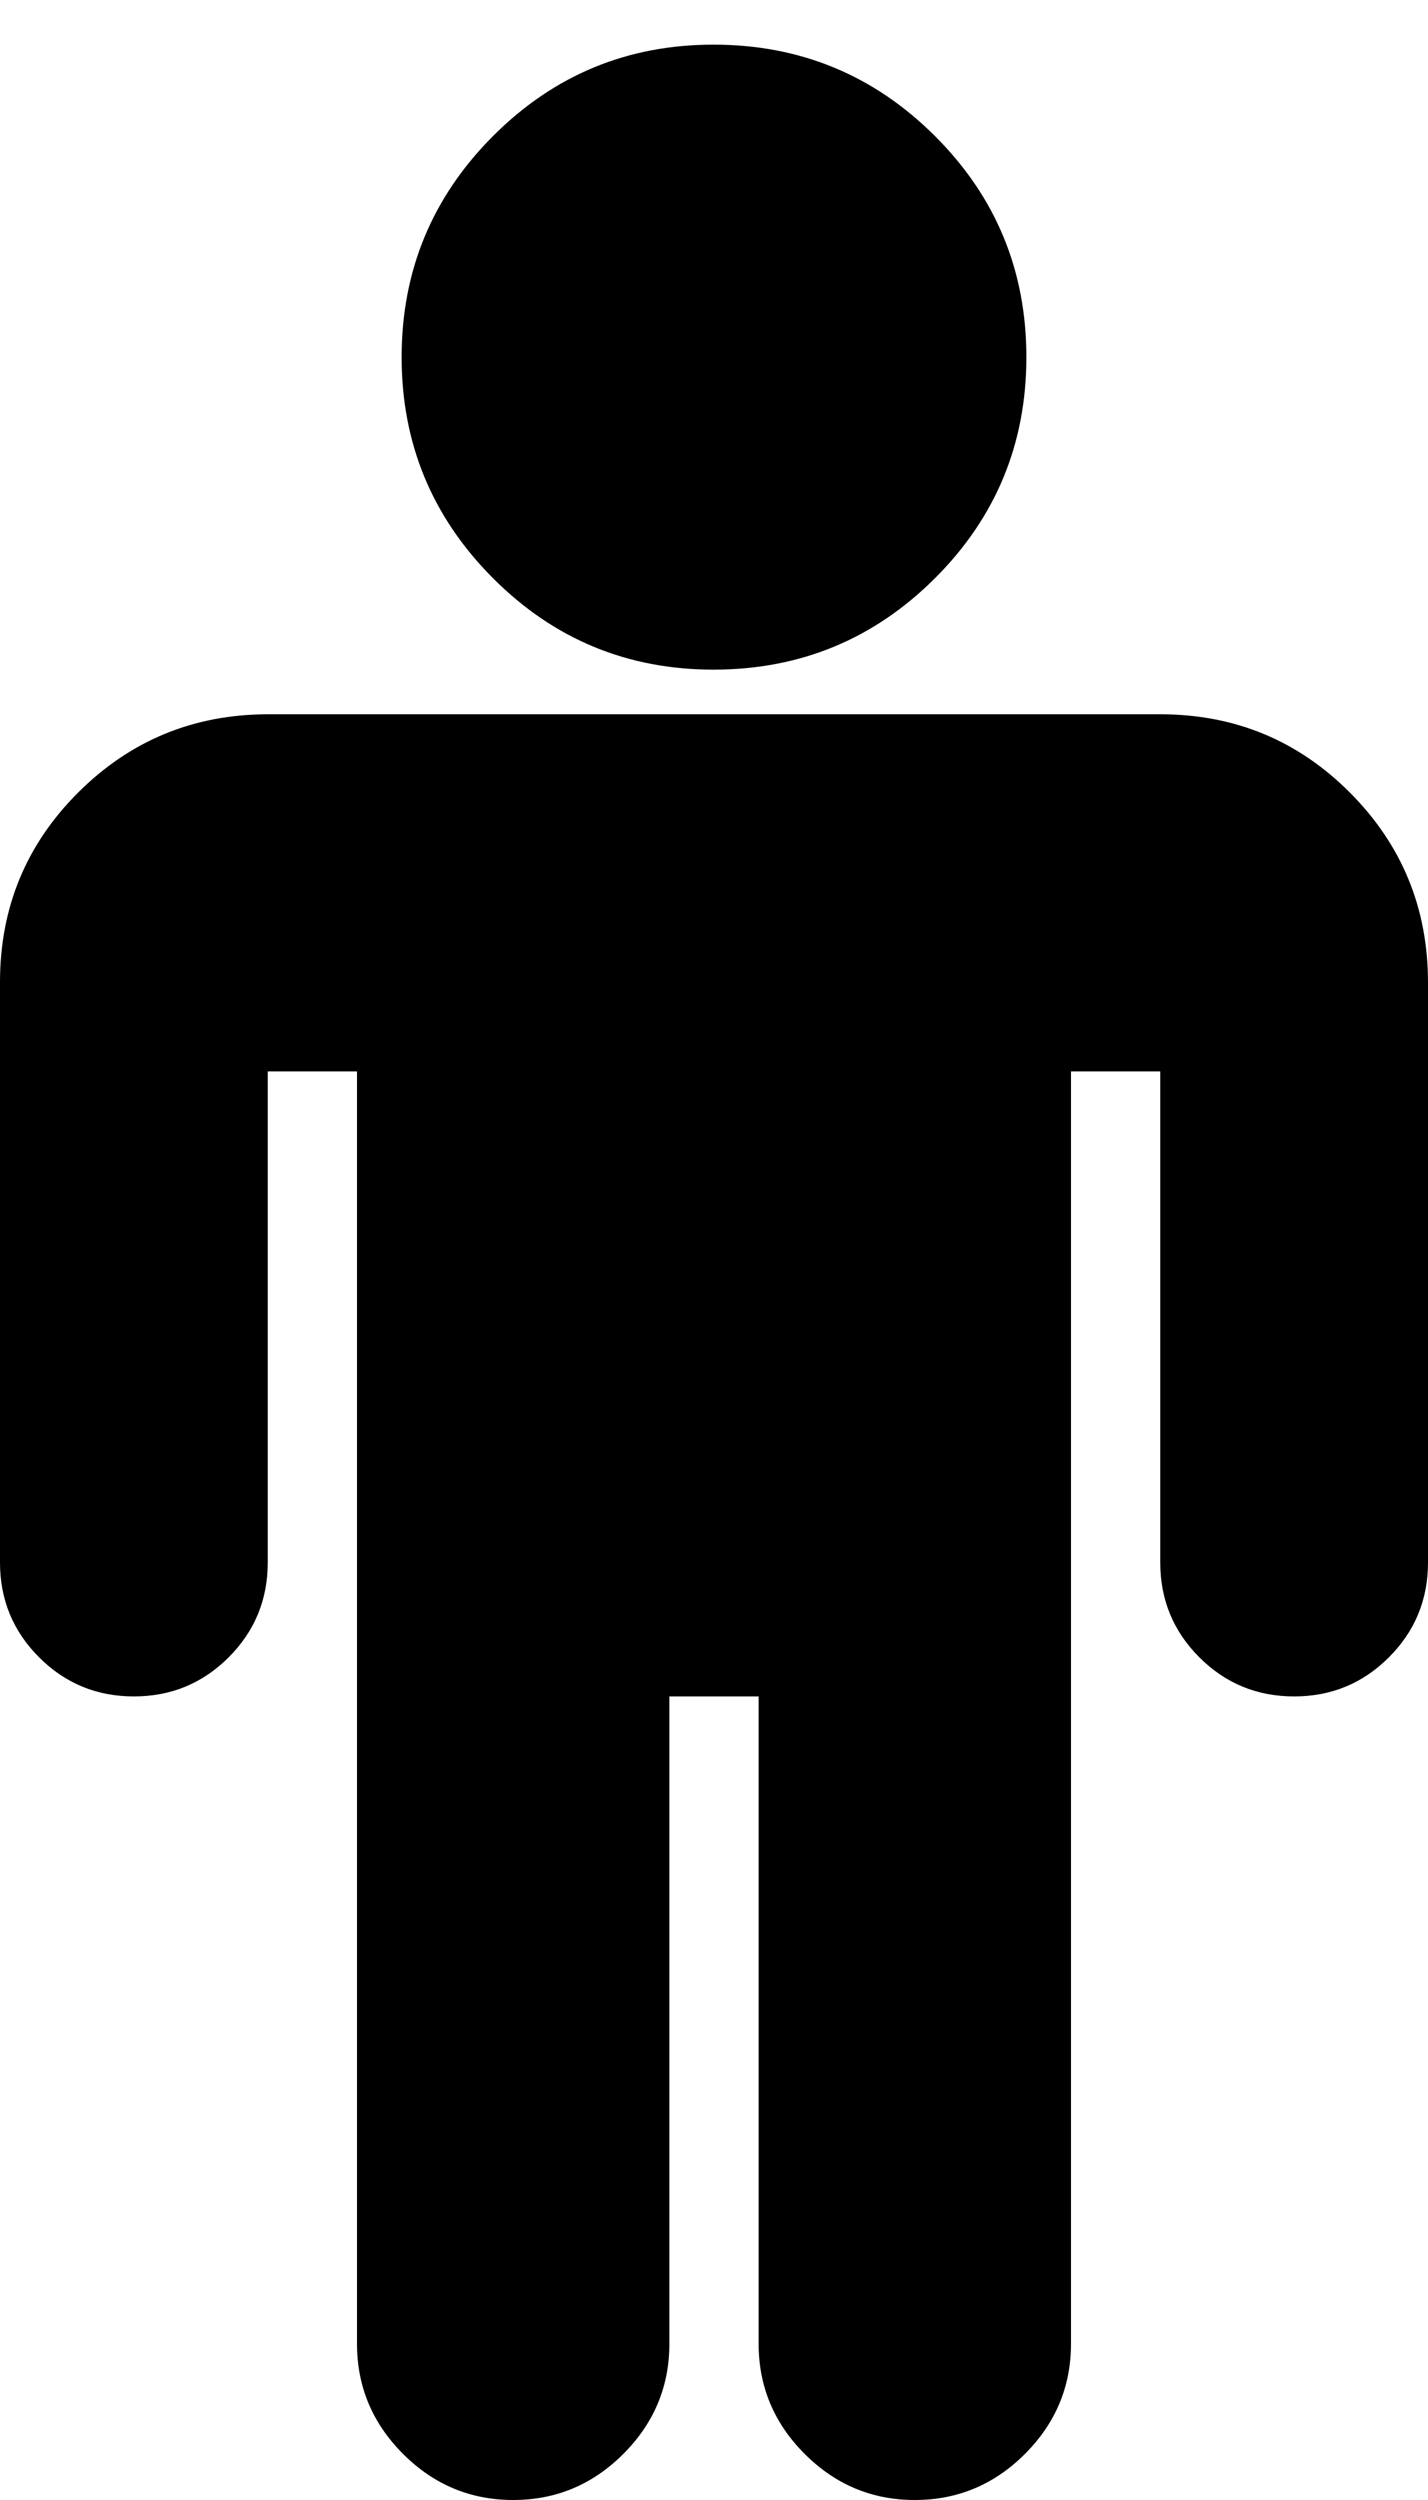 <svg version="1.1" xmlns="http://www.w3.org/2000/svg" xmlns:xlink="http://www.w3.org/1999/xlink" width="8" height="14" viewBox="0 0 8 14">
<path d="M8 5.5v3.25q0 0.312-0.219 0.531t-0.531 0.219-0.531-0.219-0.219-0.531v-2.75h-0.5v7.125q0 0.359-0.258 0.617t-0.617 0.258-0.617-0.258-0.258-0.617v-3.625h-0.5v3.625q0 0.359-0.258 0.617t-0.617 0.258-0.617-0.258-0.258-0.617v-7.125h-0.5v2.75q0 0.312-0.219 0.531t-0.531 0.219-0.531-0.219-0.219-0.531v-3.25q0-0.625 0.438-1.062t1.062-0.438h5q0.625 0 1.062 0.438t0.438 1.062zM5.75 2q0 0.727-0.512 1.238t-1.238 0.512-1.238-0.512-0.512-1.238 0.512-1.238 1.238-0.512 1.238 0.512 0.512 1.238z"></path>
</svg>
